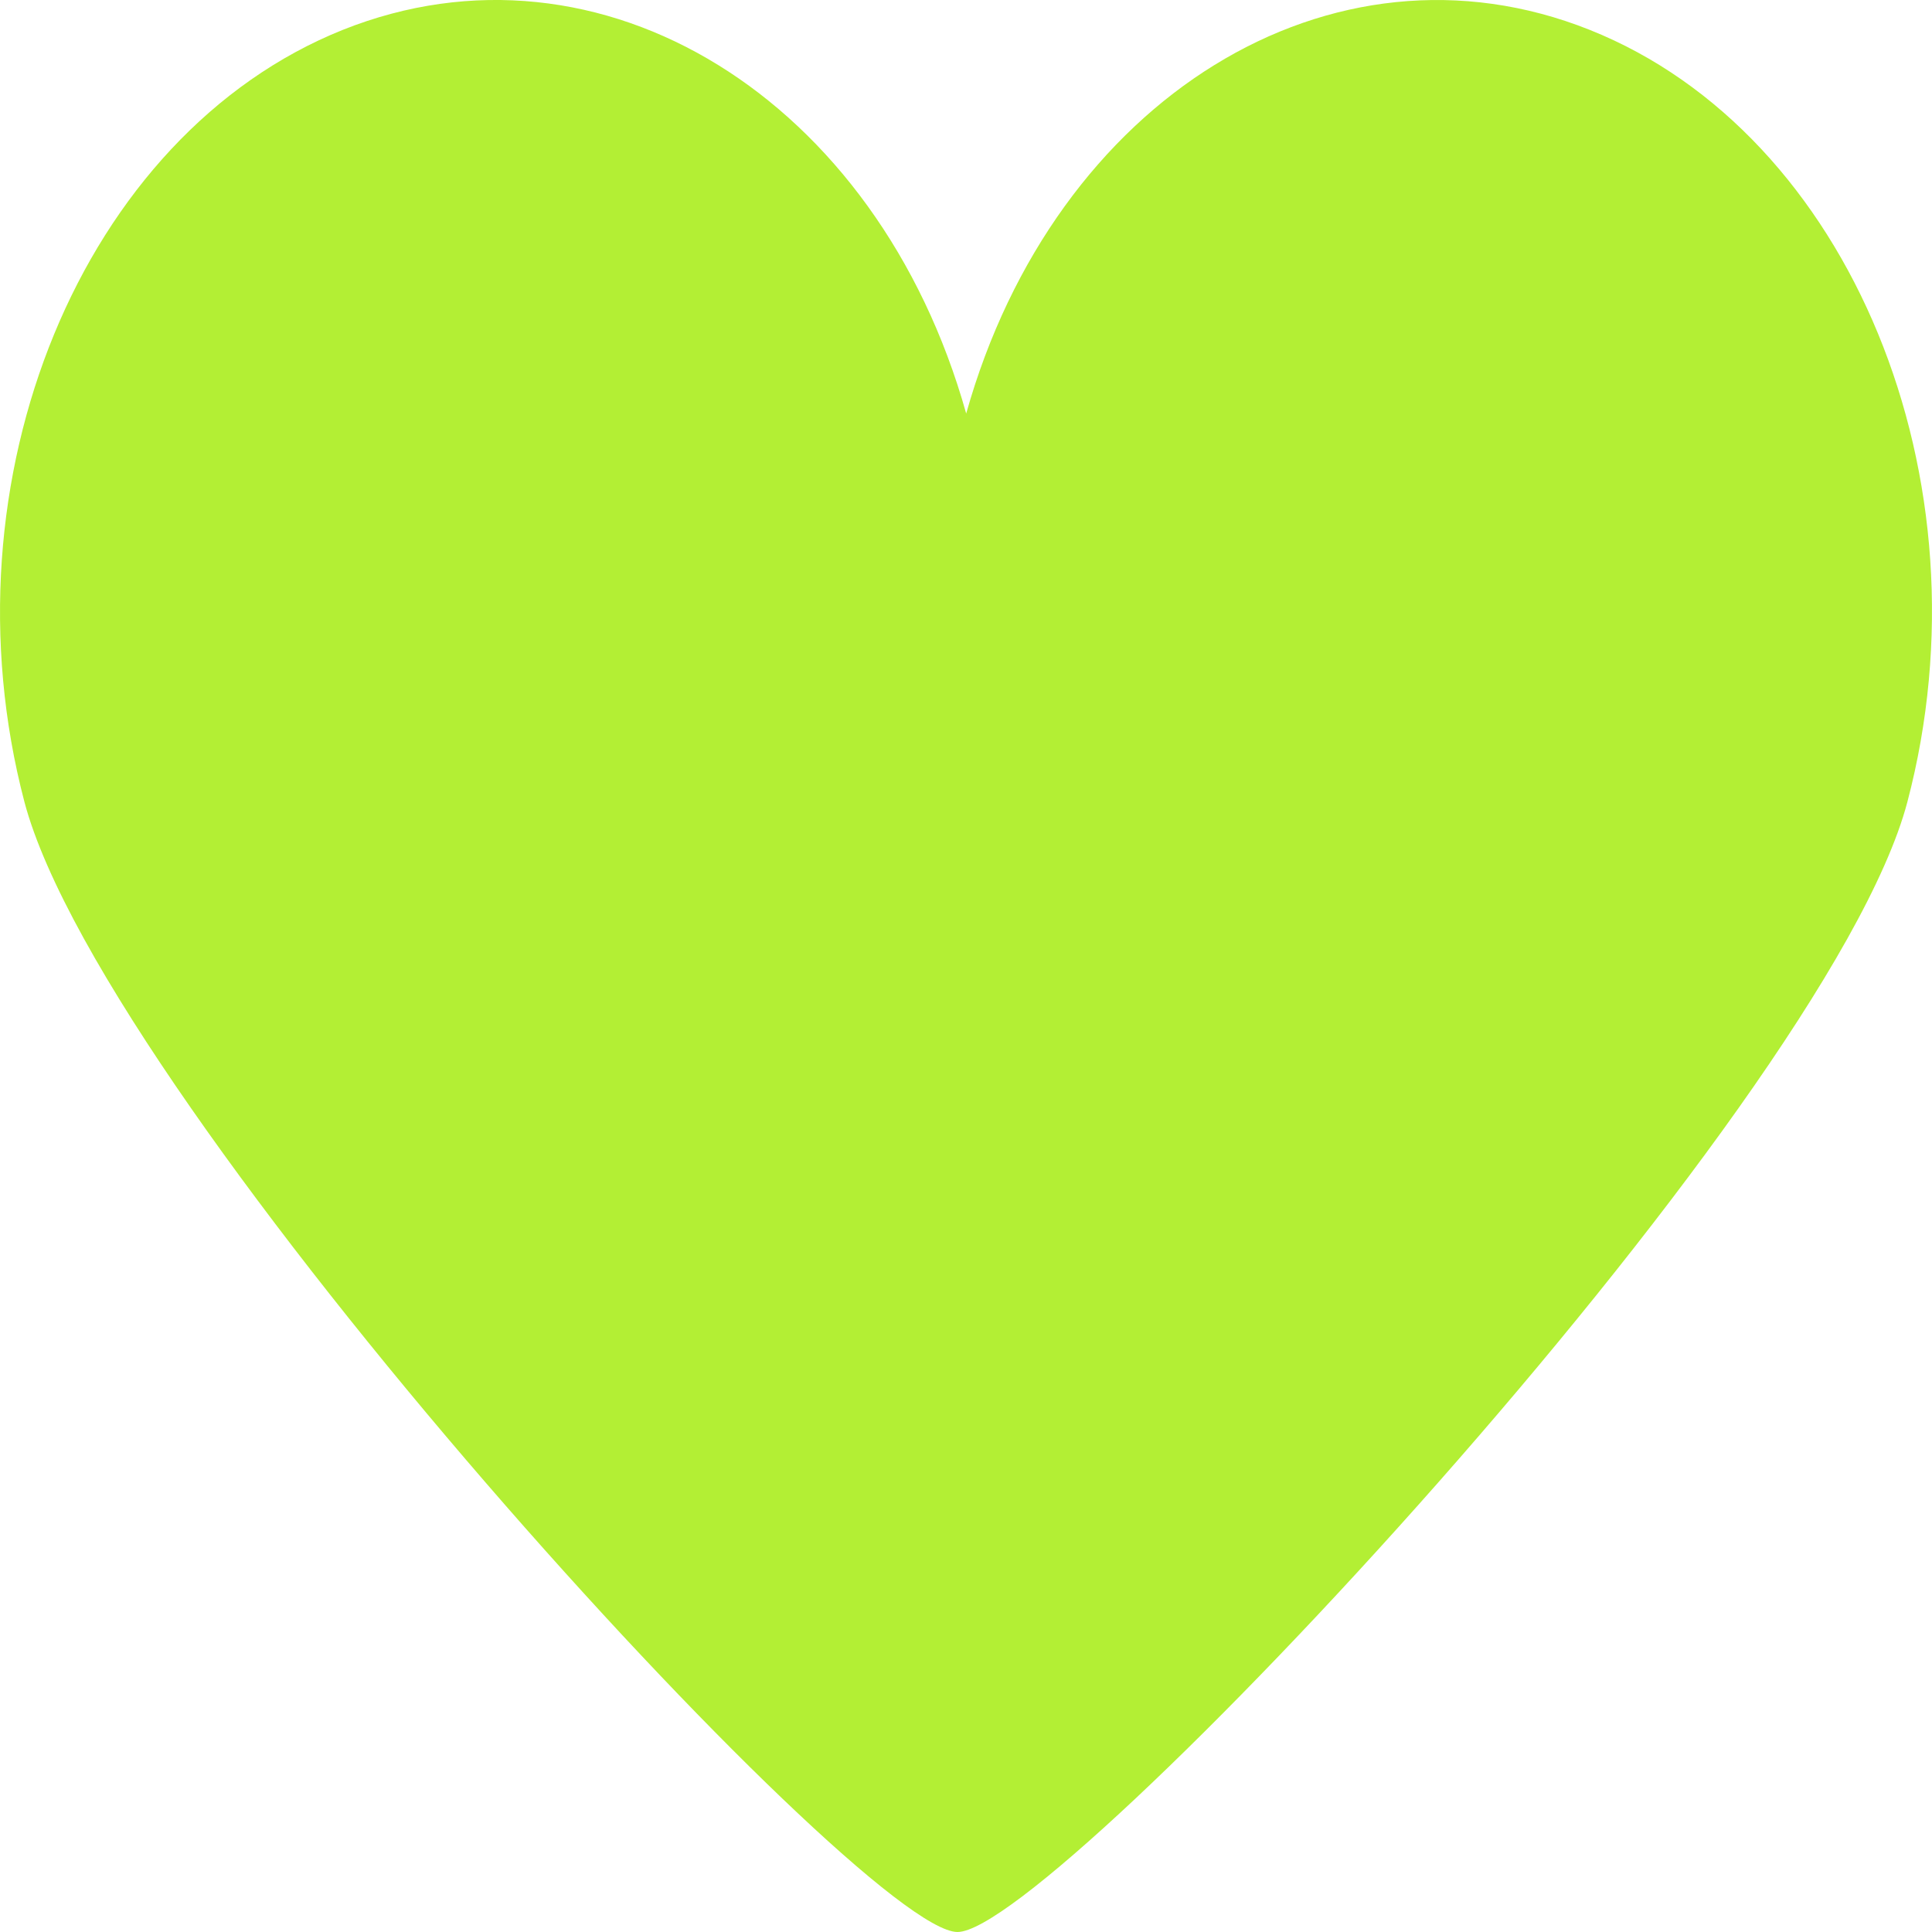 <svg width="20" height="20" viewBox="0 0 20 20" fill="none" xmlns="http://www.w3.org/2000/svg">
<path d="M16.456 0.309C13.787 -0.756 10.918 1.021 10.002 4.281C9.086 1.018 6.218 -0.756 3.549 0.309C0.849 1.391 -0.623 4.966 0.253 8.302C1.096 11.482 8.912 20 9.912 20C10.912 20 18.903 11.492 19.745 8.302C20.625 4.959 19.153 1.384 16.456 0.309Z" fill="#B3EF34"/>
</svg>
